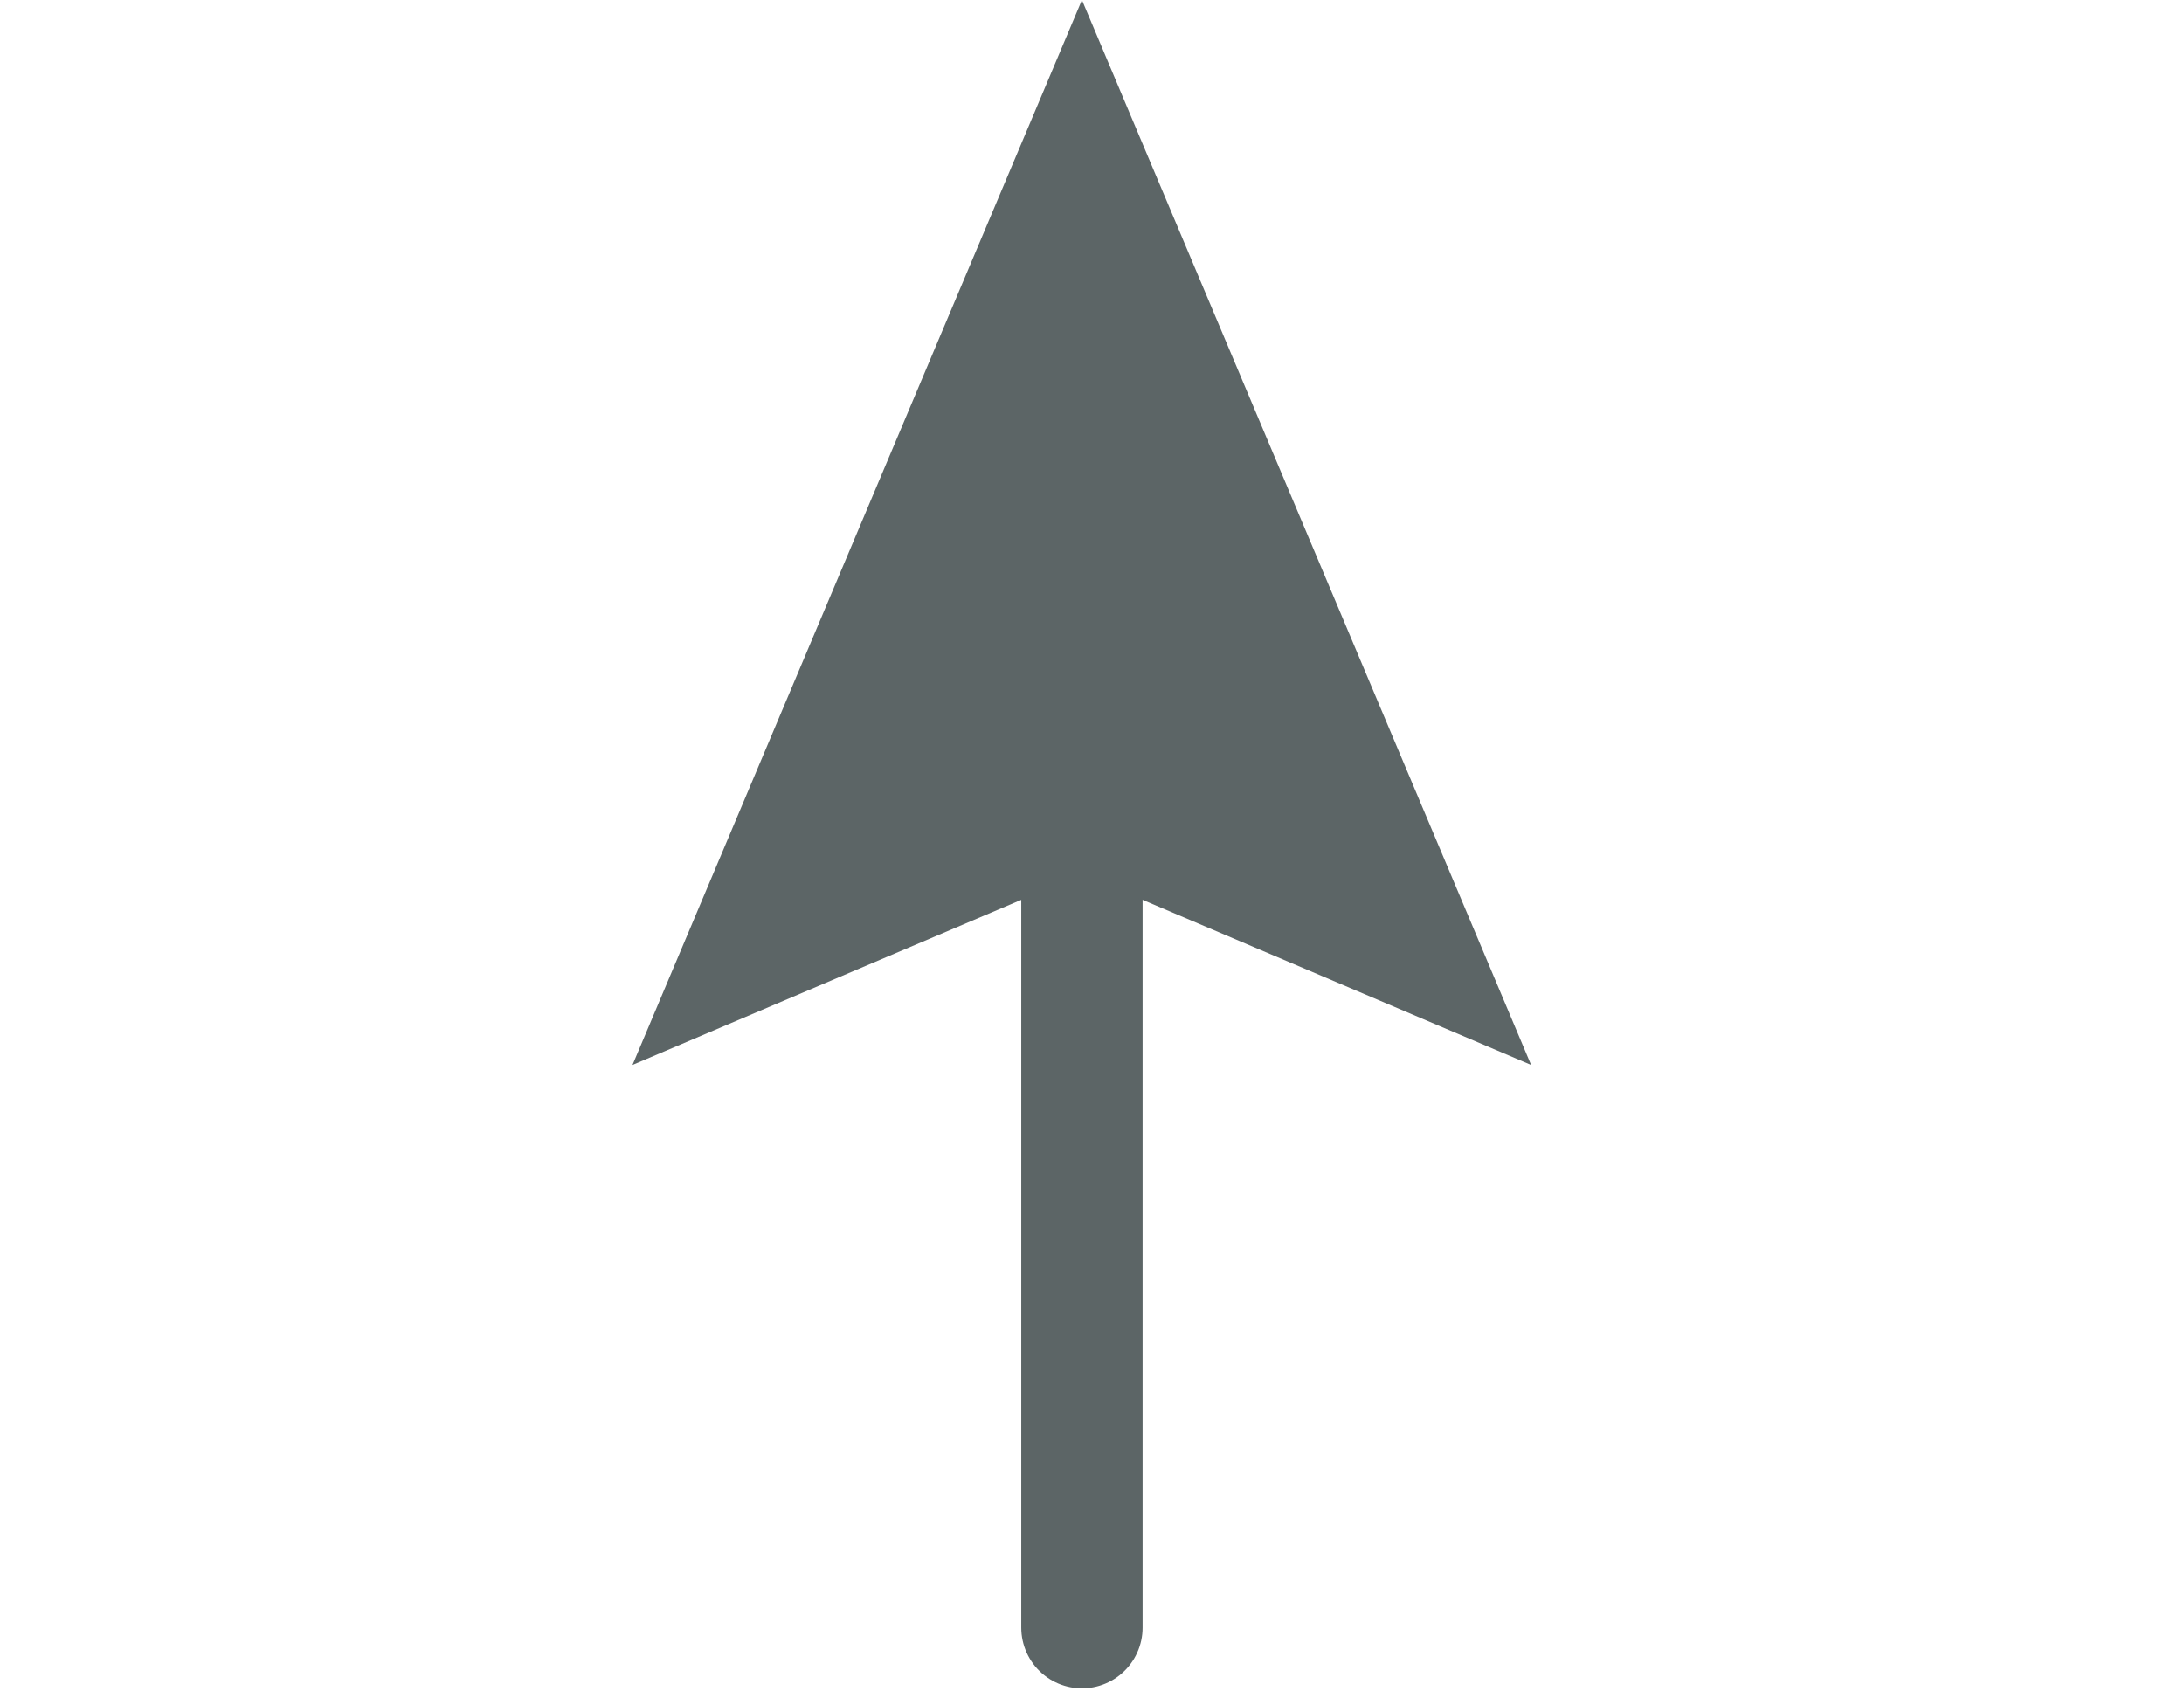 <?xml version="1.0" encoding="utf-8"?>
<!-- Generator: Adobe Illustrator 16.0.0, SVG Export Plug-In . SVG Version: 6.00 Build 0)  -->
<!DOCTYPE svg PUBLIC "-//W3C//DTD SVG 1.1//EN" "http://www.w3.org/Graphics/SVG/1.1/DTD/svg11.dtd">
<svg version="1.1" xmlns="http://www.w3.org/2000/svg" xmlns:xlink="http://www.w3.org/1999/xlink" x="0px" y="0px" width="18px"
	 height="14px" viewBox="0 0 18 14" enable-background="new 0 0 18 14" xml:space="preserve">
<g id="Layer_1" display="none">
	<g display="inline">
		
			<line fill="none" stroke="#5C6566" stroke-width="2" stroke-linecap="round" stroke-miterlimit="10" x1="1" y1="1" x2="16.999" y2="1"/>
		
			<line fill="none" stroke="#5C6566" stroke-width="2" stroke-linecap="round" stroke-miterlimit="10" x1="1" y1="7" x2="16.999" y2="7"/>
		
			<line fill="none" stroke="#5C6566" stroke-width="2" stroke-linecap="round" stroke-miterlimit="10" x1="1" y1="13" x2="16.999" y2="13"/>
	</g>
</g>
<g id="Layer_2">
	<g>
		<g>
			
				<line fill="none" stroke="#5C6566" stroke-linecap="round" stroke-miterlimit="10" x1="8.917" y1="5.97" x2="8.917" y2="13.417"/>
			<g>
				<polygon fill="#5C6566" points="5.213,8.778 8.917,7.205 12.619,8.778 8.917,0 				"/>
			</g>
		</g>
	</g>
</g>
</svg>
